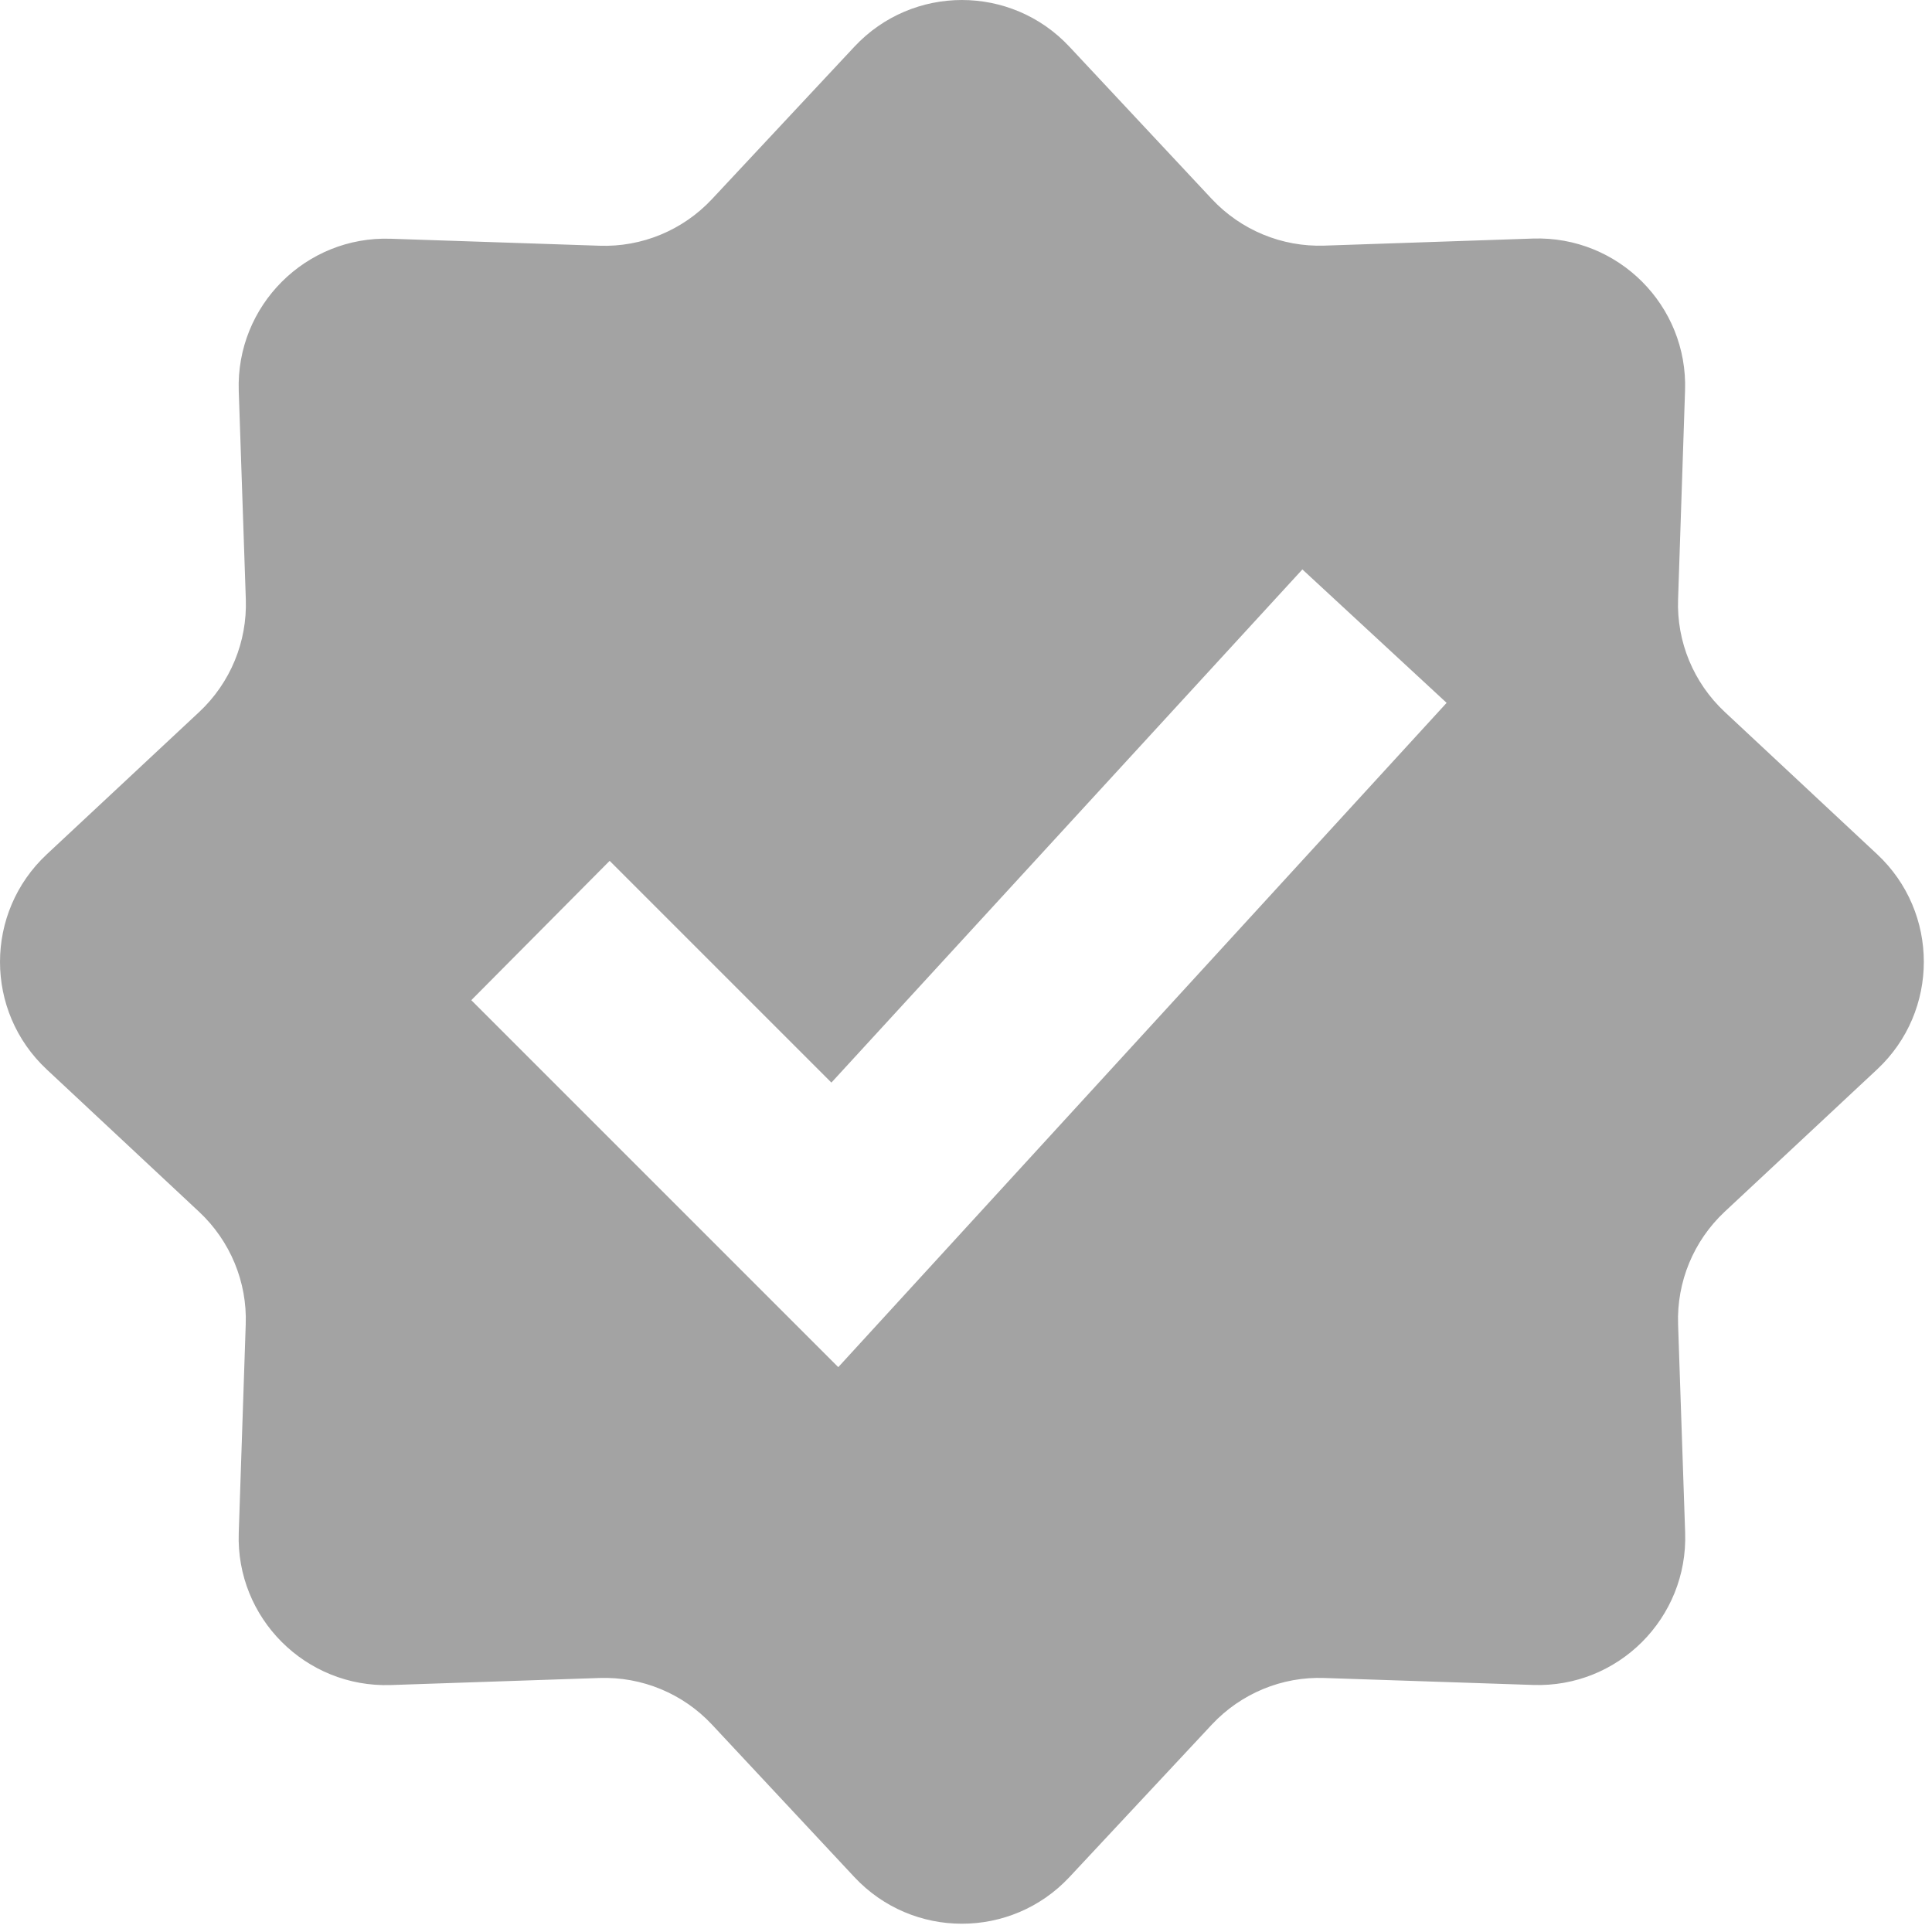 <svg width="179" height="179" viewBox="0 0 179 179" fill="none" xmlns="http://www.w3.org/2000/svg">
<path fill-rule="evenodd" clip-rule="evenodd" d="M99.084 4.33C93.693 -1.443 84.548 -1.443 79.157 4.33L65.957 18.457C63.266 21.329 59.466 22.911 55.529 22.766L36.211 22.12C28.329 21.848 21.857 28.32 22.12 36.211L22.775 55.529C22.911 59.466 21.339 63.266 18.466 65.957L4.33 79.157C-1.443 84.548 -1.443 93.693 4.33 99.084L18.457 112.284C21.329 114.975 22.911 118.775 22.766 122.711L22.12 142.03C21.848 149.911 28.32 156.384 36.211 156.12L55.529 155.466C59.466 155.33 63.266 156.902 65.957 159.775L79.157 173.911C84.548 179.675 93.693 179.675 99.084 173.911L112.284 159.775C114.975 156.902 118.775 155.32 122.711 155.466L142.039 156.111C149.92 156.384 156.393 149.911 156.13 142.02L155.475 122.702C155.339 118.766 156.911 114.966 159.784 112.275L173.92 99.075C179.684 93.684 179.684 84.539 173.92 79.148L159.784 65.948C156.911 63.257 155.33 59.457 155.475 55.52L156.12 36.193C156.393 28.311 149.92 21.839 142.03 22.102L122.711 22.757C118.775 22.893 114.975 21.32 112.284 18.448L99.084 4.33ZM43.666 92.666L77.666 126.666L134.03 65.12L120.666 52.757L77.029 100.302L56.484 79.757L43.666 92.666Z" fill="#A3A3A3"/>
</svg>
